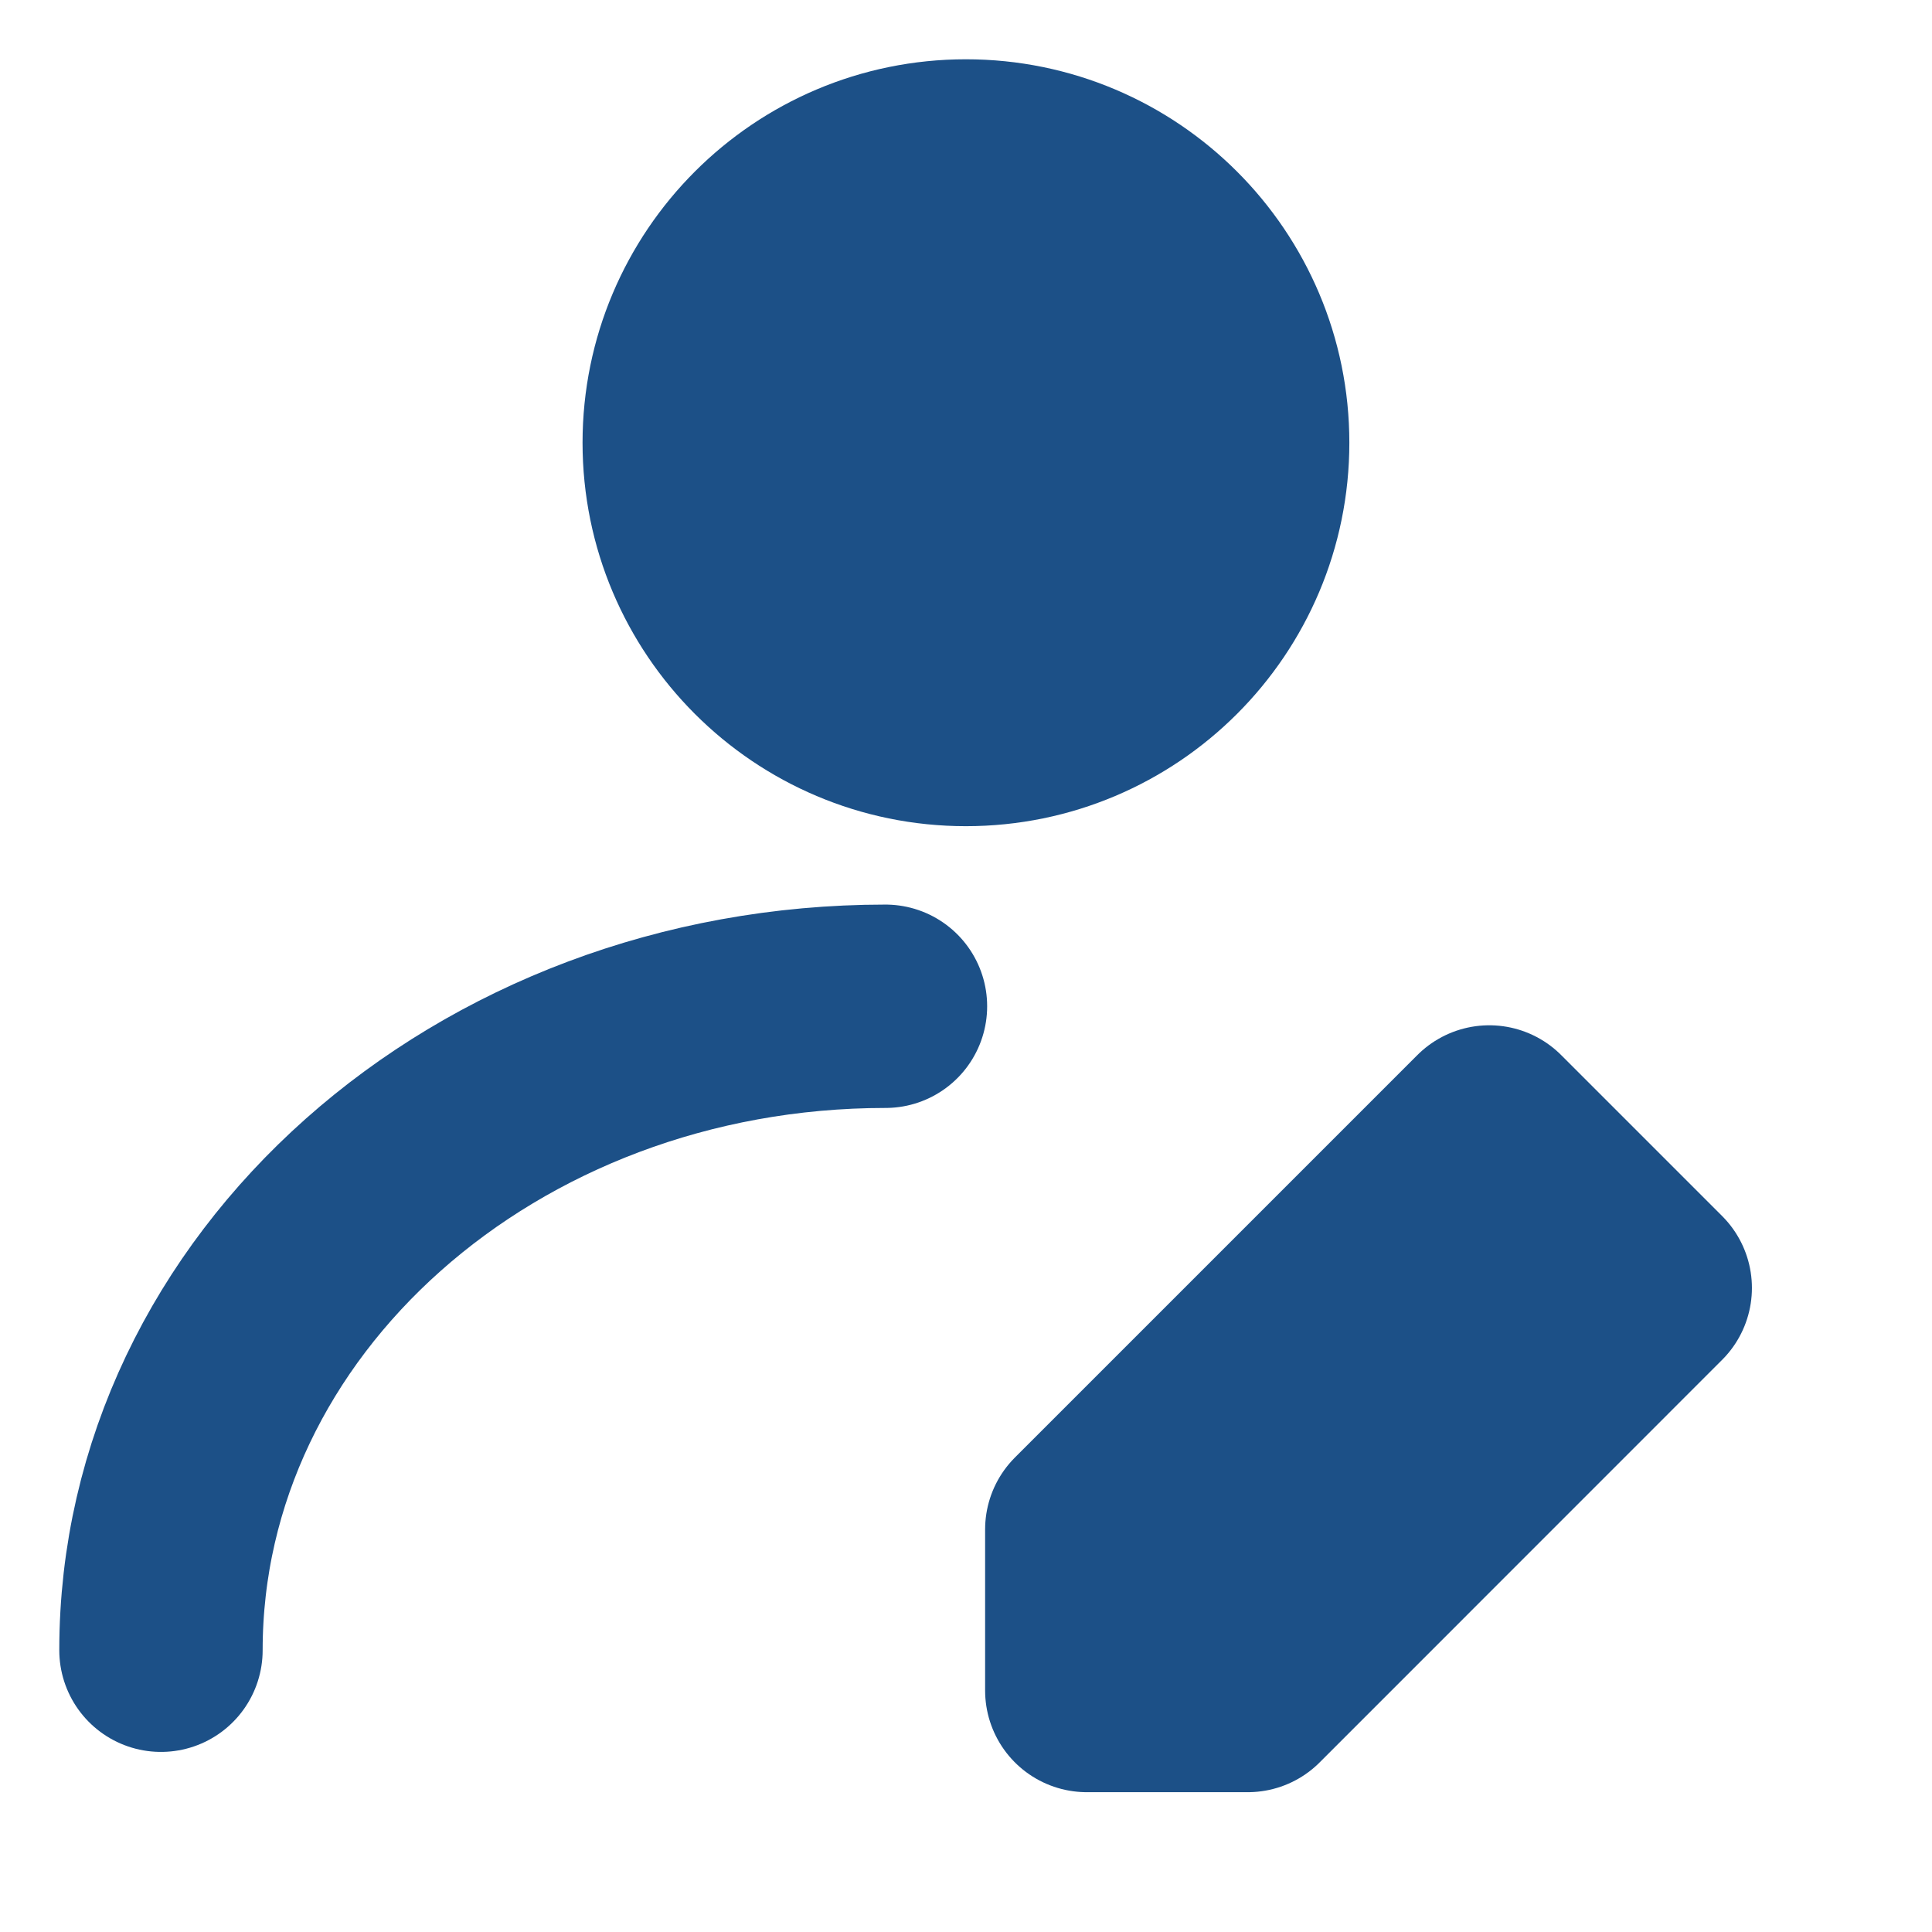 <svg width="19" height="19" viewBox="0 0 19 19" fill="none" xmlns="http://www.w3.org/2000/svg">
<path d="M9.499 7.125C11.03 7.125 12.27 5.884 12.27 4.354C12.27 2.824 11.03 1.583 9.499 1.583C7.969 1.583 6.729 2.824 6.729 4.354C6.729 5.884 7.969 7.125 9.499 7.125Z" fill="#1C5087" stroke="#1C5087" stroke-width="2" stroke-linecap="round" stroke-linejoin="round"/>
<path d="M1.583 16.229C1.583 12.731 4.773 9.896 8.708 9.896" stroke="#1C5087" stroke-width="2" stroke-linecap="round" stroke-linejoin="round"/>
<path d="M12.271 16.625L16.229 12.666L14.646 11.083L10.688 15.041V16.625H12.271Z" fill="#1C5087" stroke="#1C5087" stroke-width="2" stroke-linecap="round" stroke-linejoin="round"/>
</svg>
